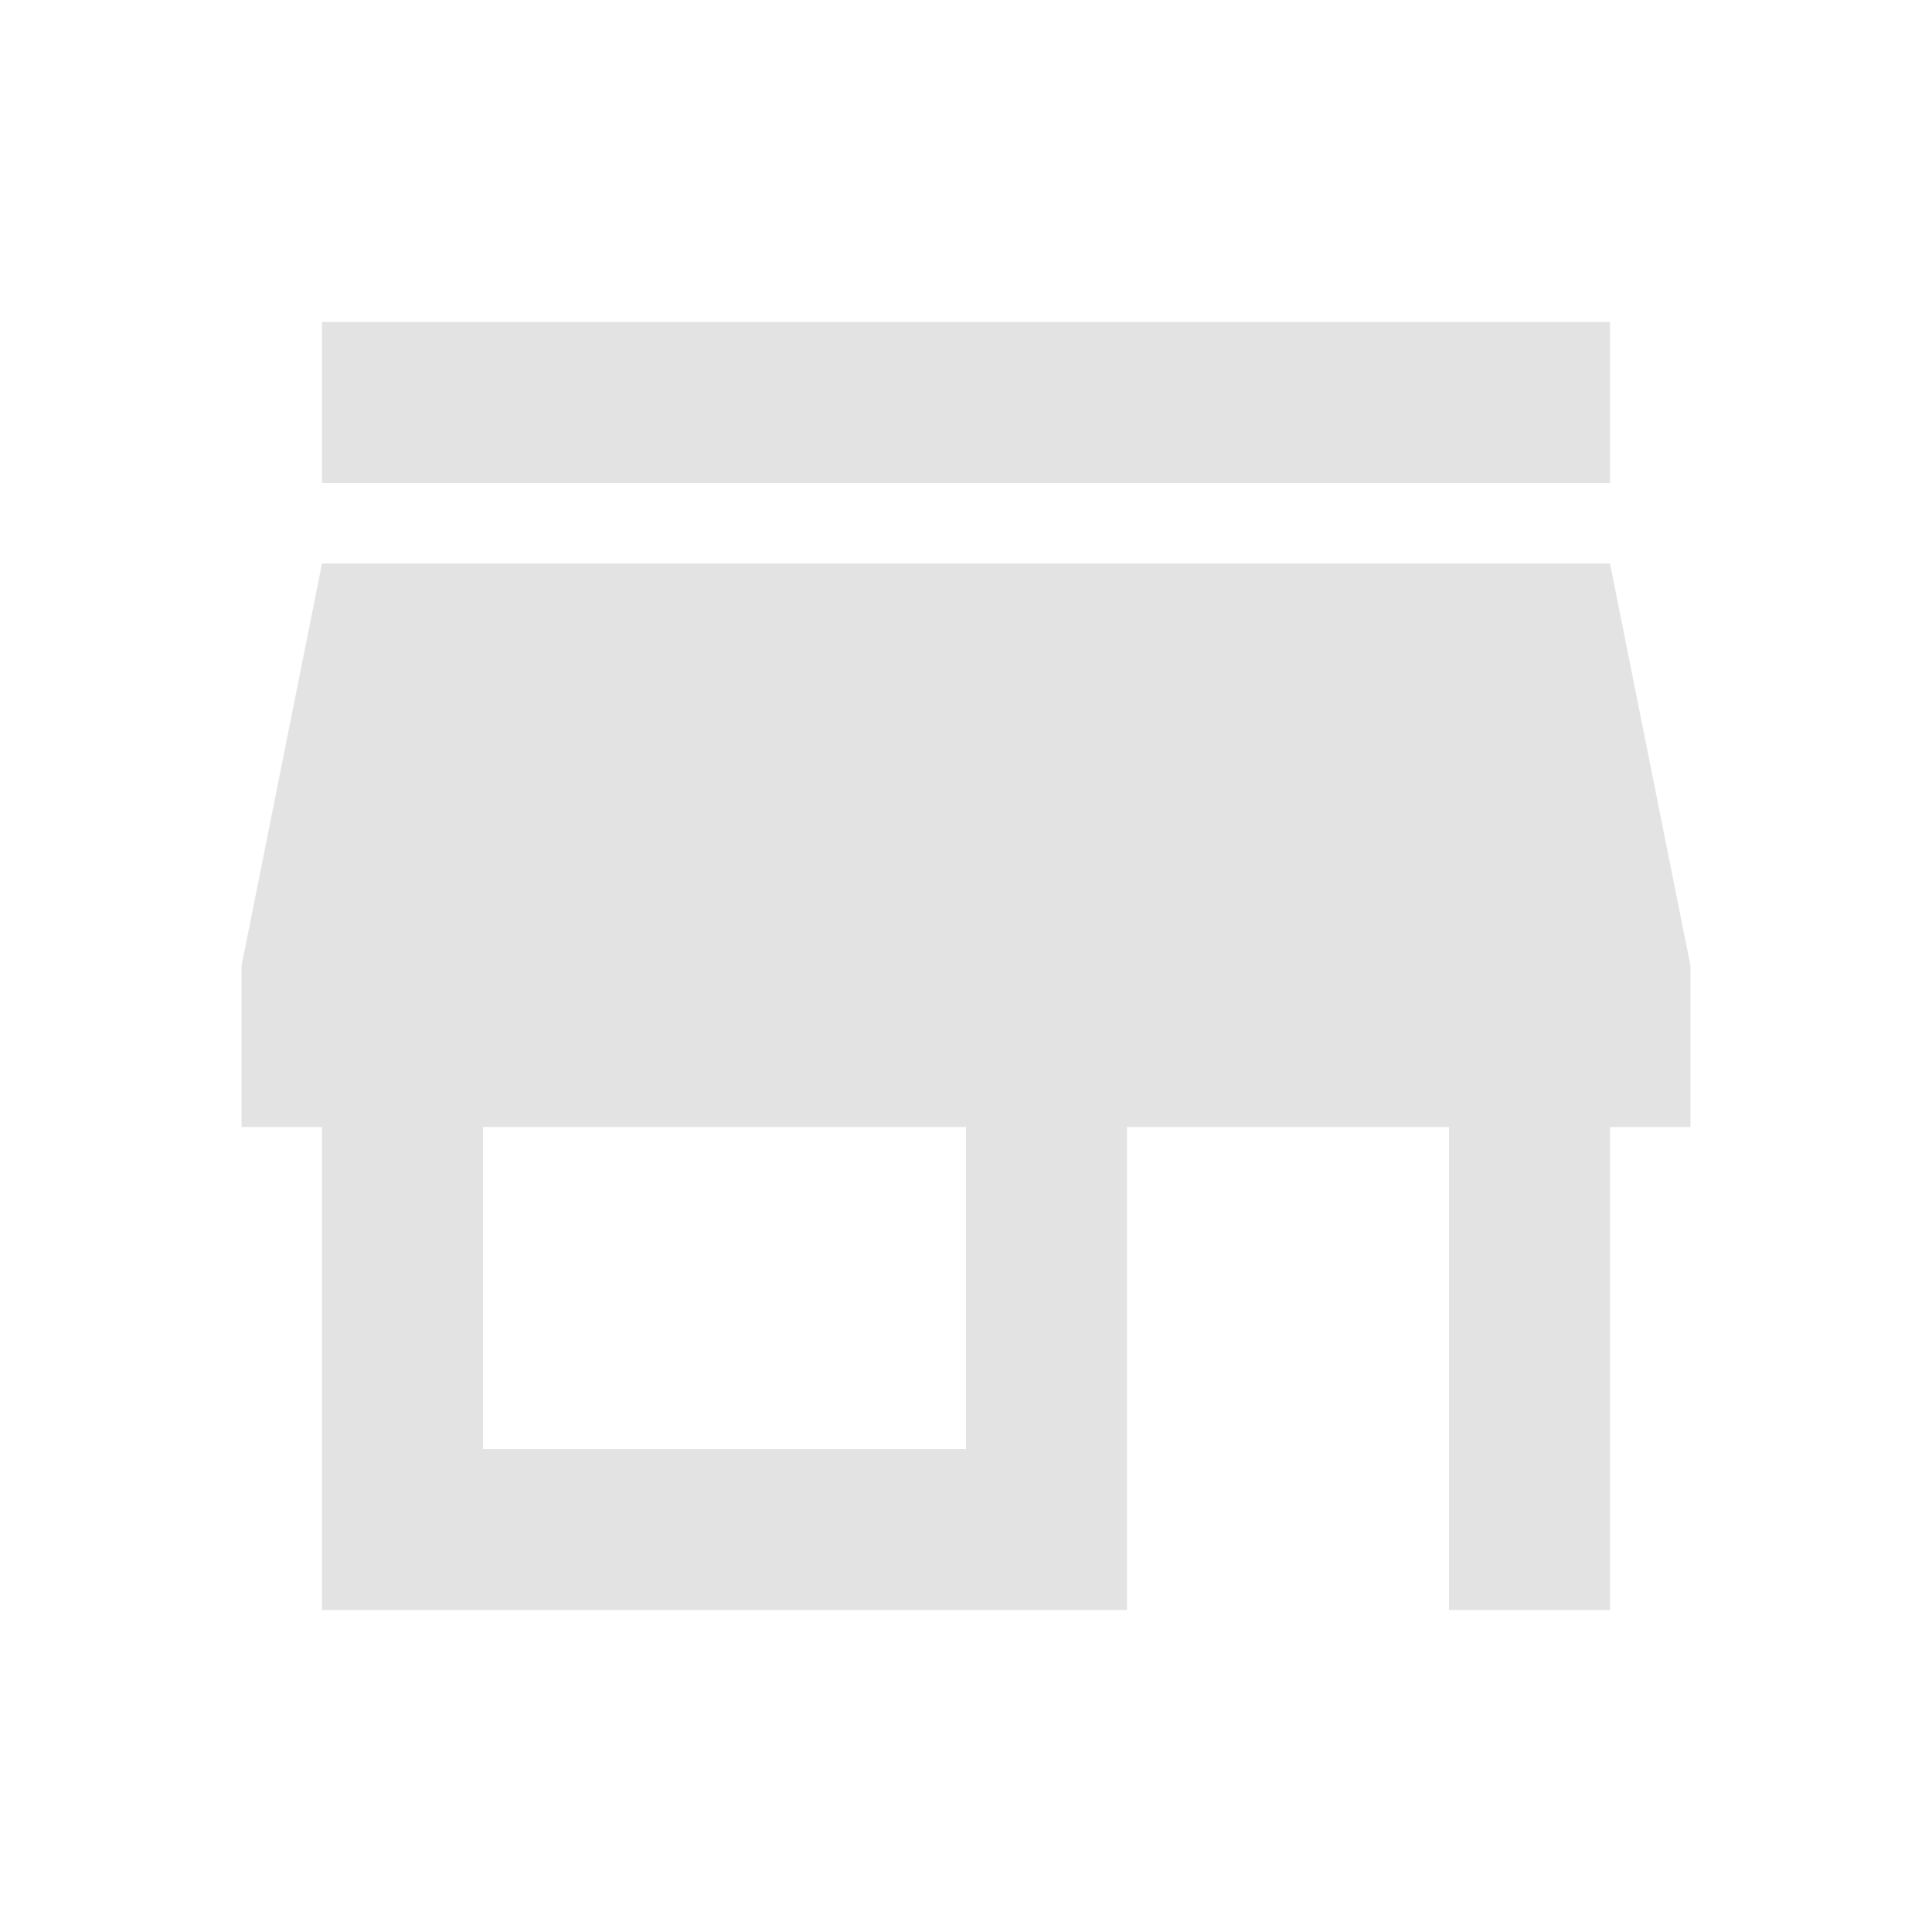 <svg xmlns="http://www.w3.org/2000/svg" height="24px" viewBox="0 0 24 24" width="24px" fill="#e3e3e3"><path d="M0 0h24v24H0z" fill="none"/><path d="M20 4H4v2h16V4zm1 10v-2l-1-5H4l-1 5v2h1v6h10v-6h4v6h2v-6h1zm-9 4H6v-4h6v4z"/></svg>